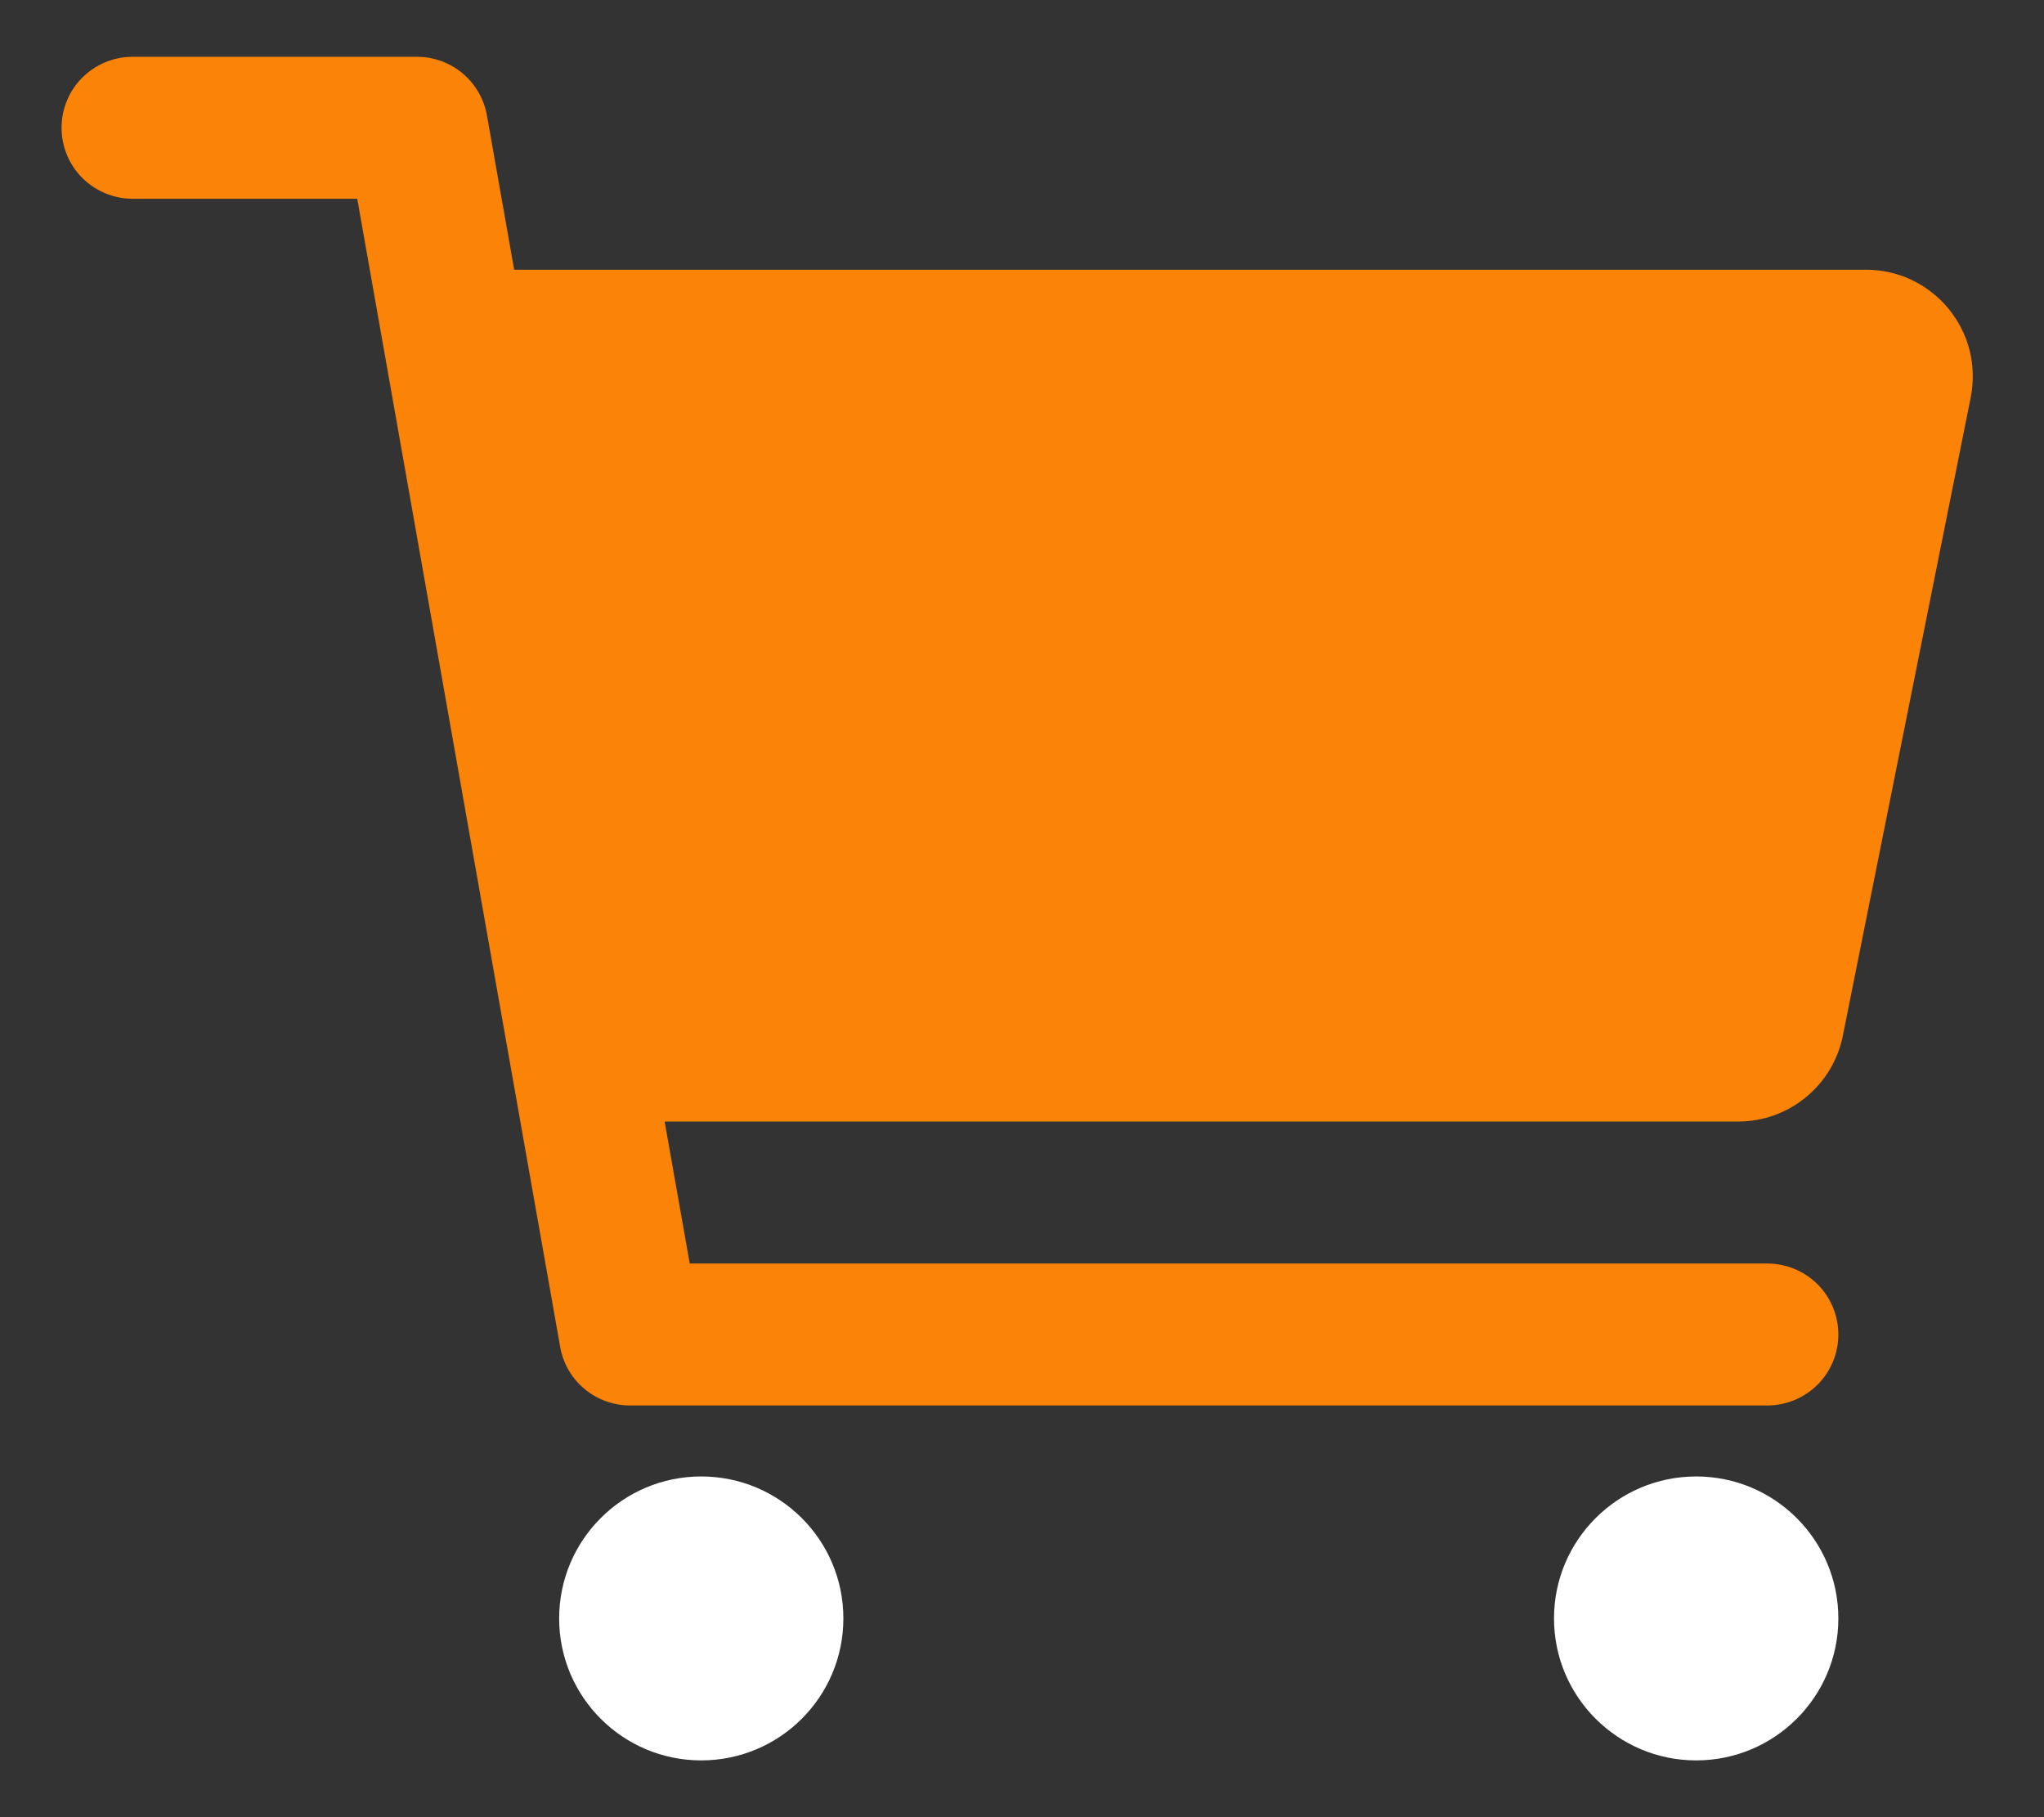 <svg width="18" height="16" viewBox="0 0 18 16" fill="none" xmlns="http://www.w3.org/2000/svg">
<rect x="0" y="0" width="18" height="16" fill="#333333" stroke="none"/>
<path d="M6.175 15.5C6.867 15.5 7.427 14.94 7.427 14.25C7.427 13.56 6.867 13 6.175 13C5.484 13 4.924 13.56 4.924 14.25C4.924 14.94 5.484 15.5 6.175 15.5Z" fill="white"/>
<path d="M14.937 15.5C15.628 15.5 16.189 14.94 16.189 14.25C16.189 13.56 15.628 13 14.937 13C14.246 13 13.685 13.56 13.685 14.25C13.685 14.94 14.246 15.5 14.937 15.5Z" fill="white"/>
<path d="M17.159 2.718C17.071 2.611 16.96 2.524 16.835 2.465C16.709 2.405 16.572 2.375 16.433 2.375H4.528L4.288 1.016C4.262 0.872 4.187 0.741 4.074 0.646C3.961 0.552 3.819 0.5 3.671 0.5H1.168C1.002 0.5 0.843 0.566 0.725 0.683C0.608 0.8 0.542 0.959 0.542 1.125C0.542 1.291 0.608 1.45 0.725 1.567C0.843 1.684 1.002 1.75 1.168 1.75H3.146L4.933 11.859C4.958 12.004 5.034 12.135 5.147 12.229C5.259 12.323 5.402 12.375 5.549 12.375H15.563C15.729 12.375 15.888 12.309 16.006 12.192C16.123 12.075 16.189 11.916 16.189 11.75C16.189 11.585 16.123 11.425 16.006 11.308C15.888 11.191 15.729 11.125 15.563 11.125H6.074L5.853 9.875H15.306C15.524 9.875 15.734 9.8 15.902 9.662C16.07 9.525 16.185 9.334 16.228 9.122L17.355 3.497C17.382 3.36 17.378 3.22 17.345 3.085C17.311 2.951 17.247 2.825 17.159 2.718V2.718Z" fill="#FB8308"/>
</svg>
